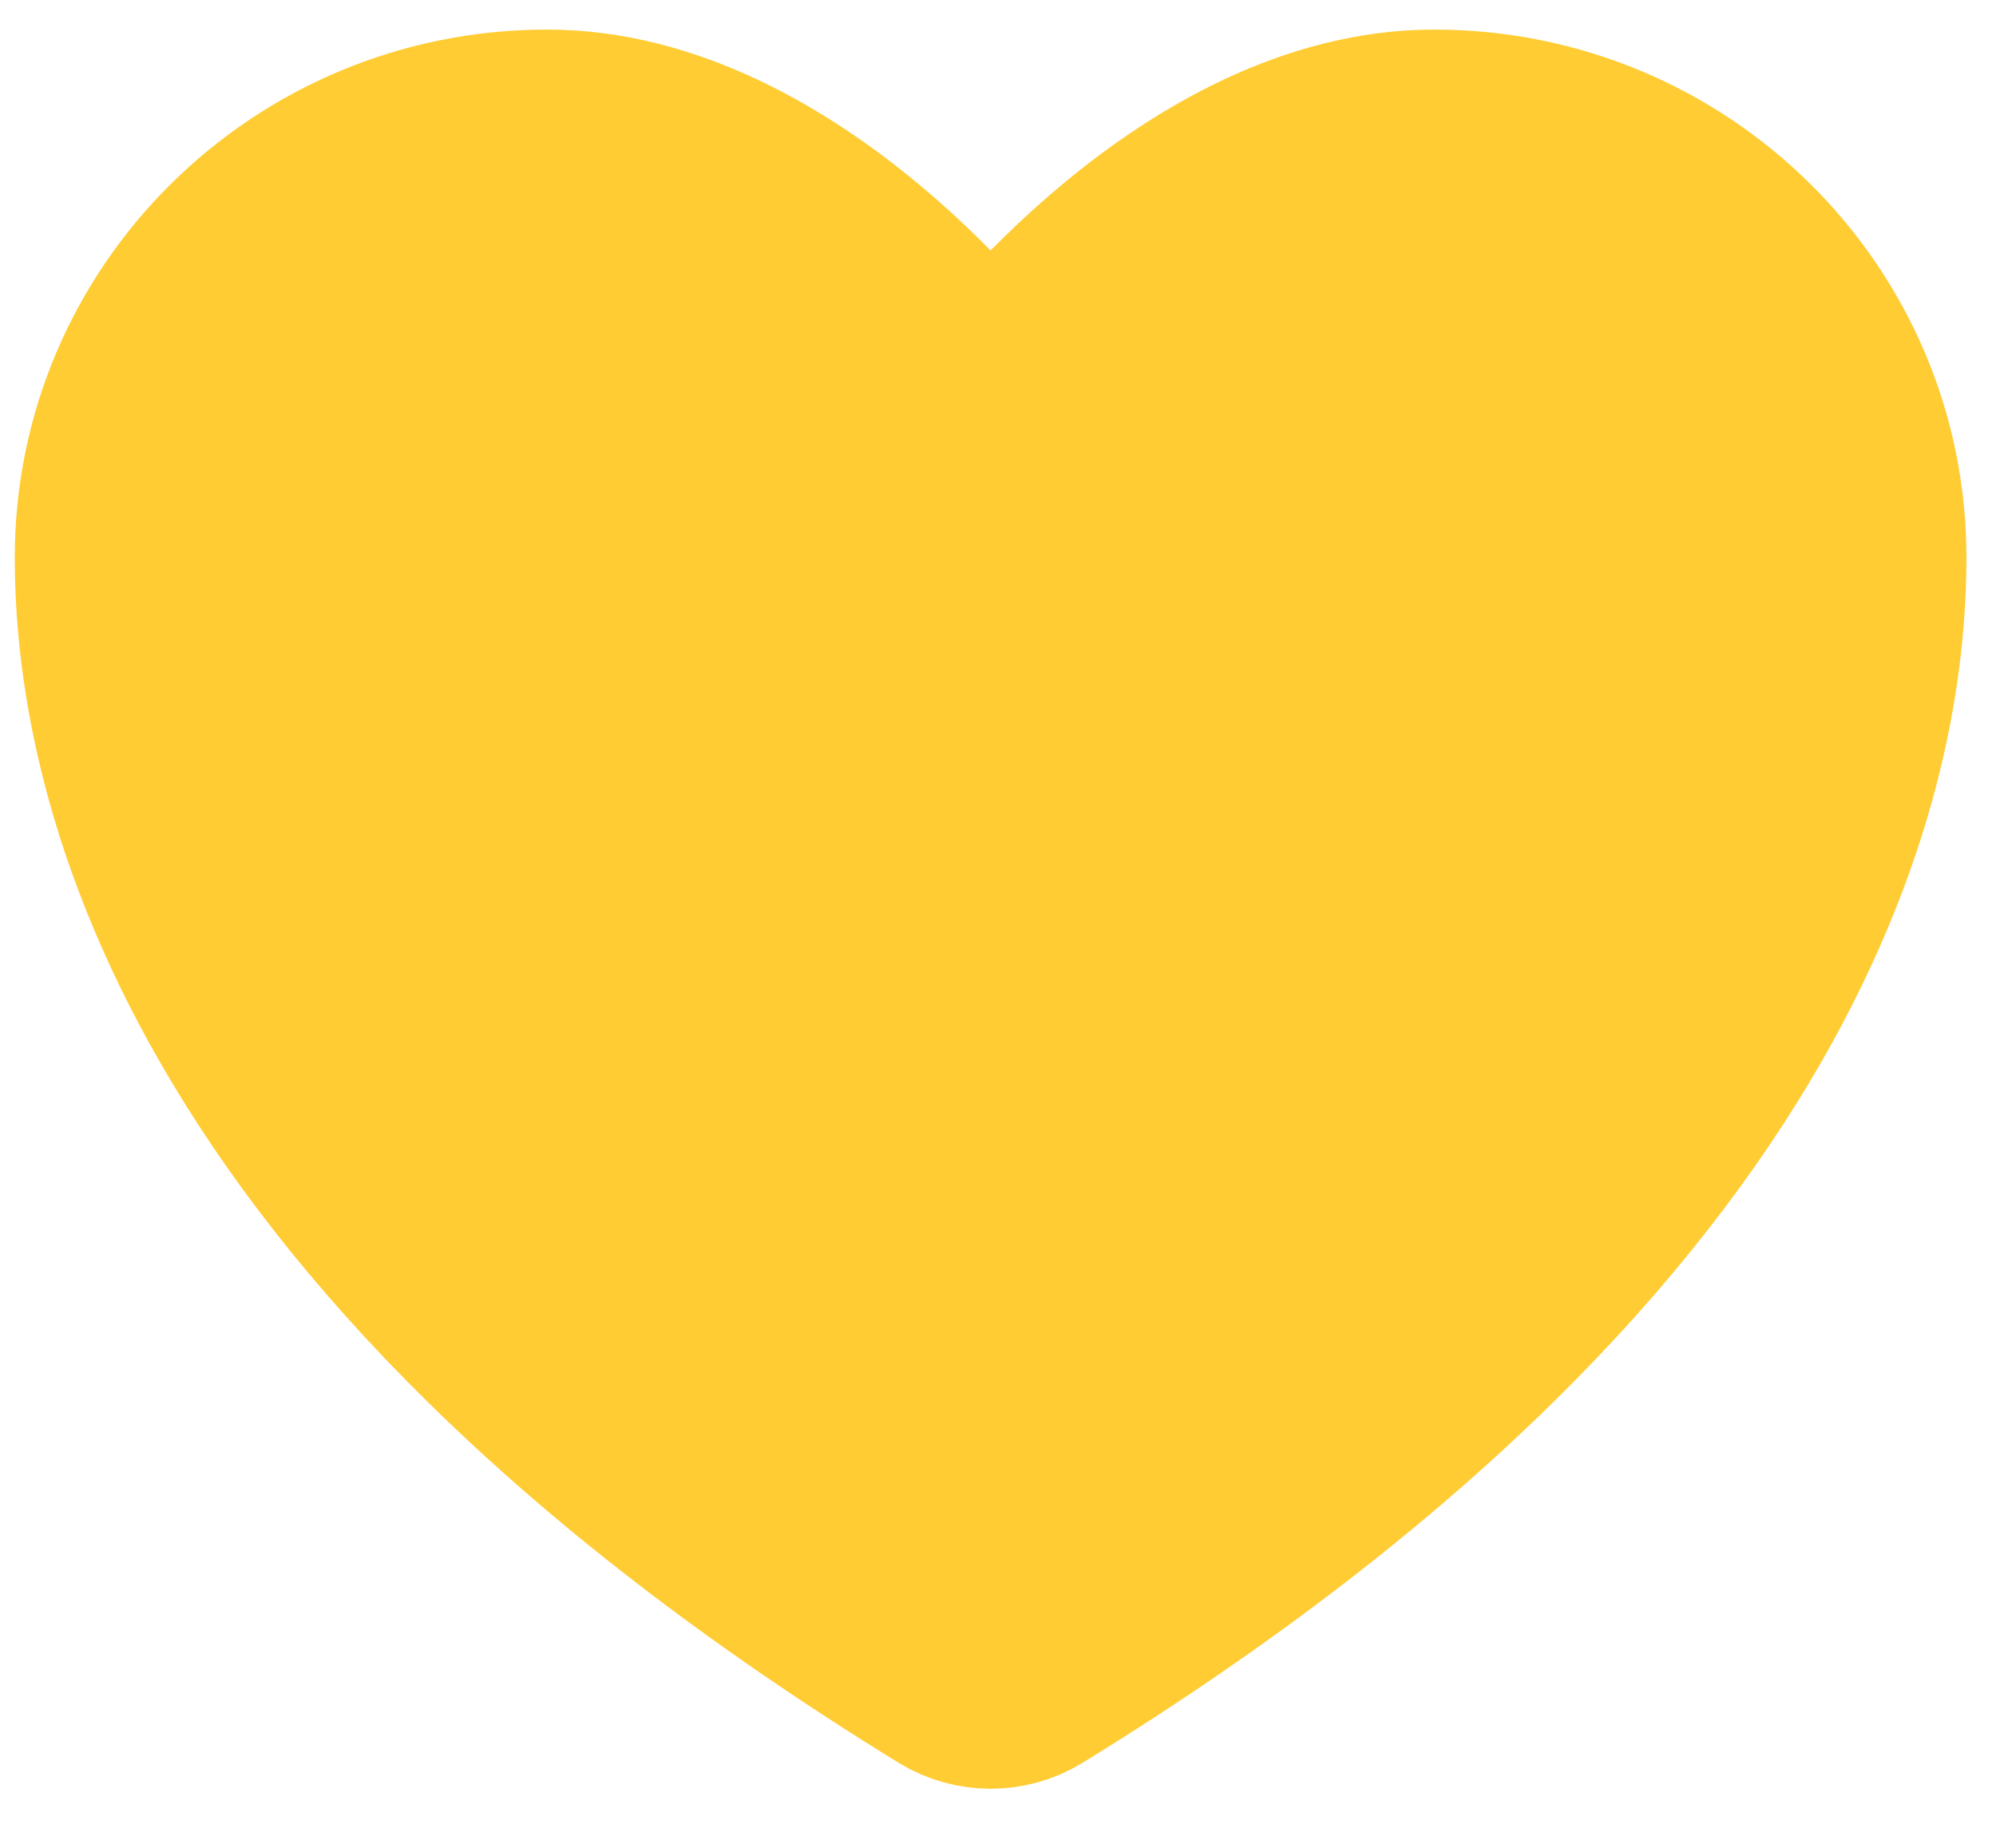<?xml version="1.0" encoding="UTF-8"?>
<svg width="27px" height="25px" viewBox="0 0 27 25" version="1.1" xmlns="http://www.w3.org/2000/svg" xmlns:xlink="http://www.w3.org/1999/xlink">
    <!-- Generator: Sketch 58 (84663) - https://sketch.com -->
    <title>akar-icons:heart</title>
    <desc>Created with Sketch.</desc>
    <g id="Landing-Page---We-Were-Soldiers" stroke="none" stroke-width="1" fill="none" fill-rule="evenodd">
        <g id="Home" transform="translate(-1121, -590)">
            <g id="akar-icons:heart" transform="translate(1120, 588)">
                <rect id="ViewBox" x="0" y="0" width="28.8" height="28.8"></rect>
                <g id="Group" transform="translate(2.4, 3.6)" stroke="#FFCC33" stroke-linecap="round" stroke-linejoin="round" stroke-width="2.4">
                    <path d="M6,0 C2.687,0 0,2.659 0,5.94 C0,8.588 1.05,14.874 11.386,21.228 C11.763,21.458 12.237,21.458 12.614,21.228 C22.95,14.874 24,8.588 24,5.94 C24,2.659 21.313,0 18,0 C14.687,0 12,3.6 12,3.6 C12,3.6 9.313,0 6,0 Z" id="Path" fill="#FFCC33" fill-rule="nonzero"></path>
                </g>
            </g>
        </g>
    </g>
</svg>